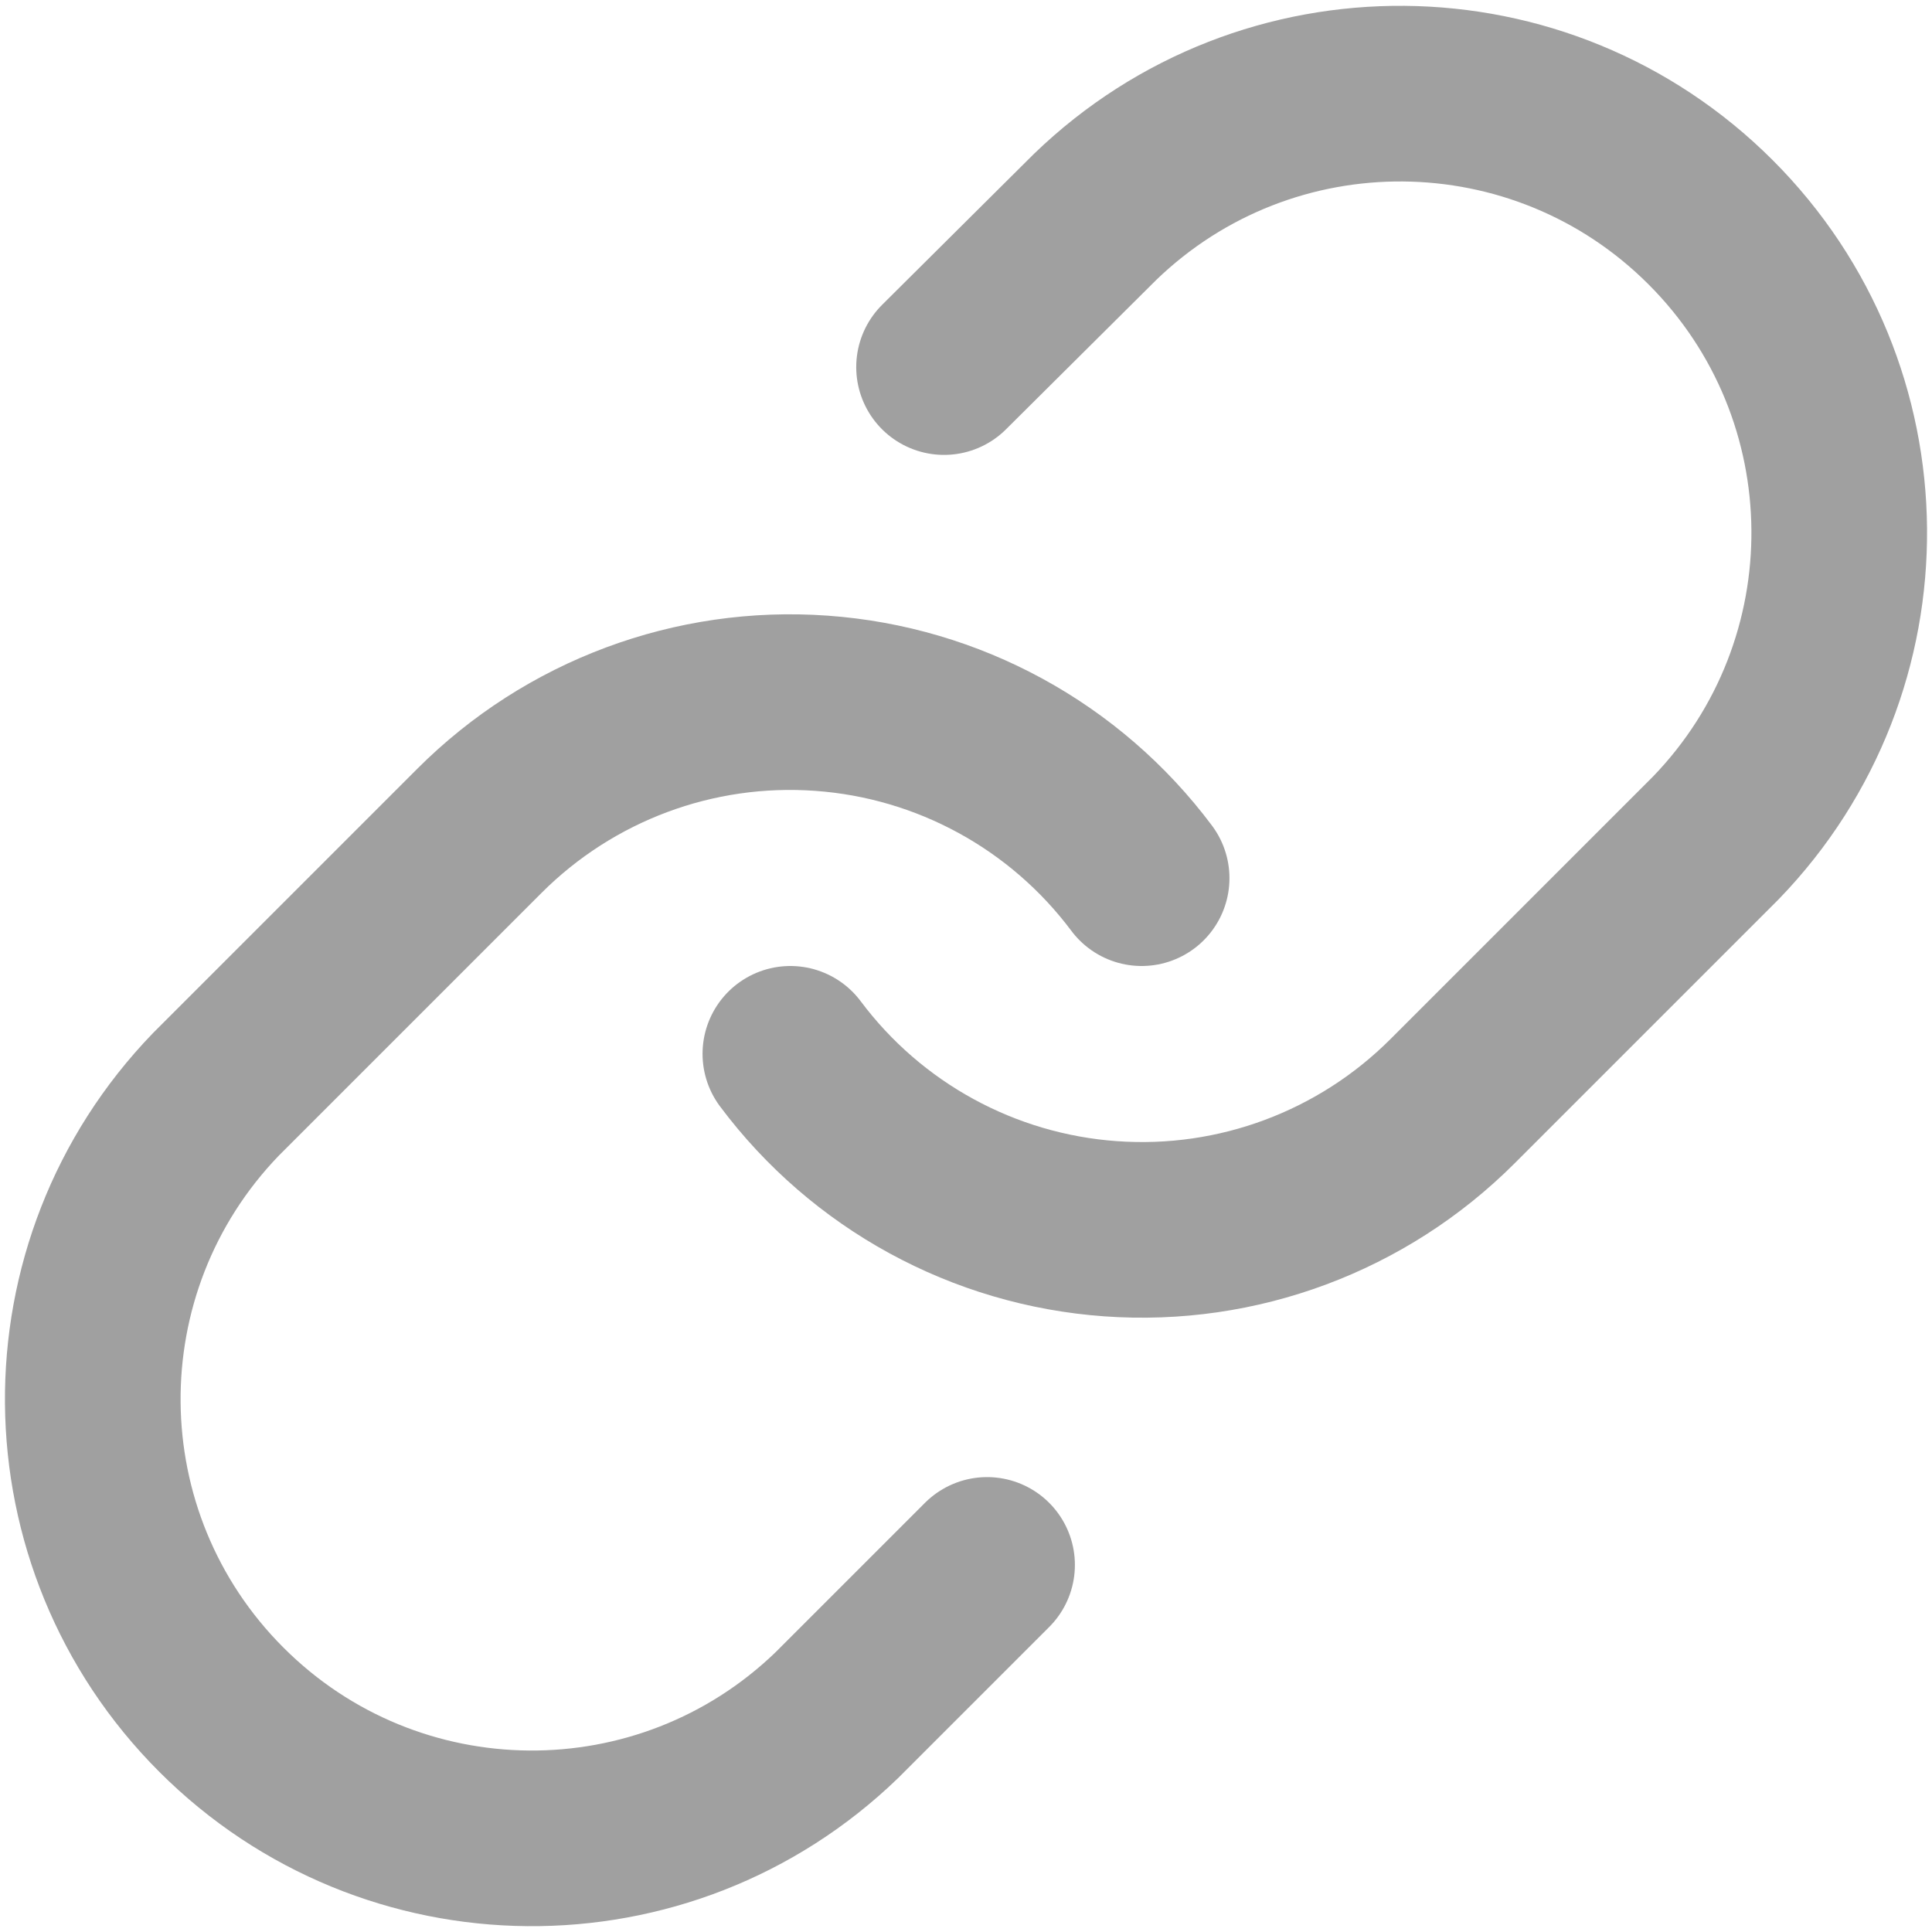 <?xml version="1.0" encoding="UTF-8"?>
<svg width="22px" height="22px" viewBox="0 0 22 22" version="1.1" xmlns="http://www.w3.org/2000/svg" xmlns:xlink="http://www.w3.org/1999/xlink">
    <!-- Generator: Sketch 51.3 (57544) - http://www.bohemiancoding.com/sketch -->
    <title>link</title>
    <desc>Created with Sketch.</desc>
    <defs></defs>
    <g id="Page-1" stroke="none" stroke-width="1" fill="none" fill-rule="evenodd" stroke-linecap="round" stroke-linejoin="round">
        <g id="link" transform="translate(1, 1)" stroke="#A0A0A0" stroke-width="2">
            <path d="M8,11 C8.869,12.162 10.2,12.889 11.647,12.992 C13.094,13.096 14.514,12.566 15.54,11.54 L18.54,8.54 C20.435,6.578 20.408,3.46 18.479,1.531 C16.55,-0.398 13.432,-0.425 11.47,1.47 L9.75,3.18" id="Shape"></path>
            <path d="M12,9 C11.131,7.838 9.8,7.111 8.353,7.008 C6.906,6.904 5.486,7.434 4.46,8.46 L1.46,11.46 C-0.435,13.422 -0.408,16.54 1.521,18.469 C3.45,20.398 6.568,20.425 8.53,18.53 L10.24,16.82" id="Shape"></path>
        </g>
    </g>
</svg>